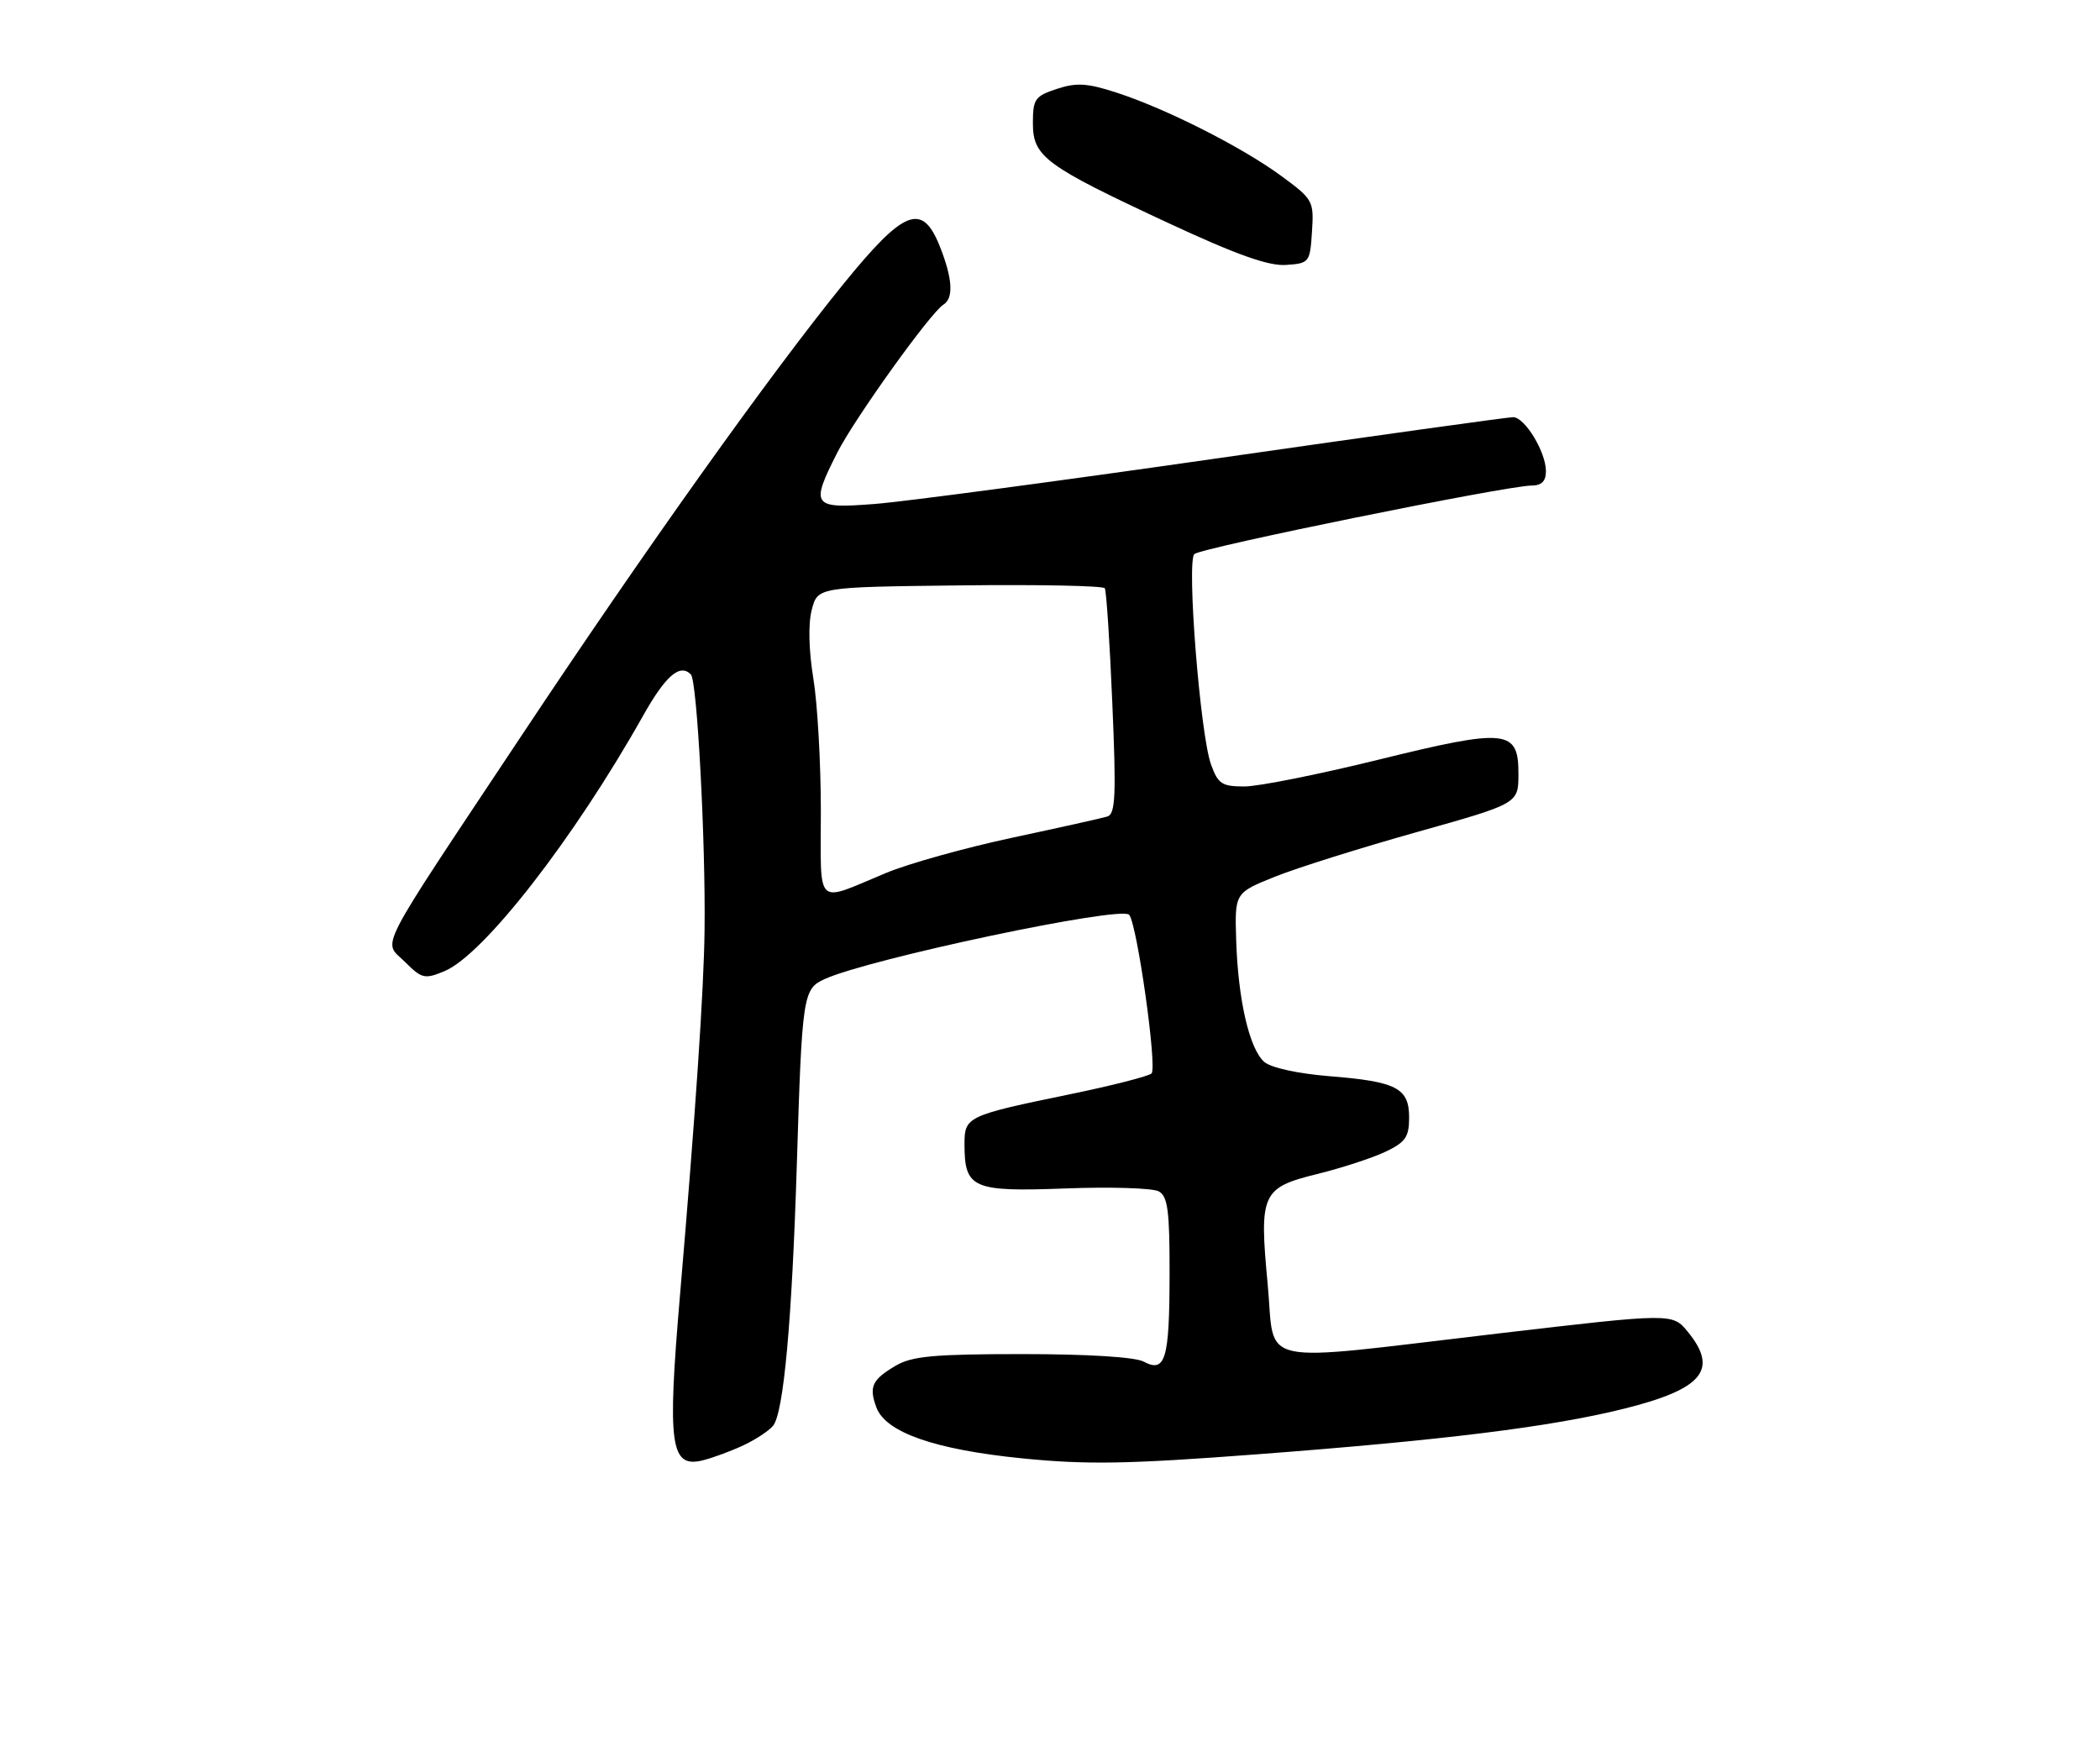 <?xml version="1.0" encoding="UTF-8" standalone="no"?>
<!DOCTYPE svg PUBLIC "-//W3C//DTD SVG 1.1//EN" "http://www.w3.org/Graphics/SVG/1.1/DTD/svg11.dtd" >
<svg xmlns="http://www.w3.org/2000/svg" xmlns:xlink="http://www.w3.org/1999/xlink" version="1.1" viewBox="0 0 307 256">
 <g >
 <path fill="currentColor"
d=" M 108.70 211.33 C 110.47 210.50 112.40 209.22 113.01 208.49 C 114.56 206.62 115.78 193.18 116.49 170.23 C 117.25 145.52 117.39 144.60 120.54 143.17 C 127.07 140.19 163.89 132.41 165.07 133.76 C 166.23 135.09 169.21 156.19 168.34 156.97 C 167.88 157.38 162.55 158.74 156.50 159.99 C 141.35 163.11 141.00 163.28 141.00 167.28 C 141.00 173.78 142.15 174.29 155.73 173.78 C 162.38 173.53 168.54 173.72 169.41 174.21 C 170.72 174.94 171.00 177.09 170.98 186.30 C 170.97 198.79 170.37 200.80 167.19 199.10 C 165.94 198.43 158.98 198.00 149.47 198.00 C 136.54 198.00 133.31 198.30 130.94 199.70 C 127.48 201.74 127.00 202.78 128.12 205.80 C 129.48 209.46 136.67 211.97 149.46 213.25 C 158.90 214.19 164.85 214.09 183.69 212.66 C 211.07 210.59 226.78 208.64 237.41 205.99 C 248.93 203.12 251.27 200.29 246.75 194.75 C 244.50 192.00 244.50 192.00 219.00 194.99 C 182.83 199.23 186.48 200.01 185.32 187.75 C 184.07 174.49 184.44 173.67 192.64 171.65 C 196.17 170.78 200.62 169.32 202.53 168.42 C 205.47 167.02 206.00 166.26 206.00 163.42 C 206.00 159.09 204.19 158.15 194.30 157.36 C 189.75 156.99 185.80 156.13 184.83 155.28 C 182.66 153.40 181.00 146.26 180.72 137.53 C 180.50 130.56 180.50 130.56 186.40 128.19 C 189.64 126.89 198.97 123.96 207.13 121.67 C 221.97 117.50 221.97 117.50 221.98 113.23 C 222.01 106.63 220.32 106.46 201.50 111.09 C 192.78 113.24 183.97 115.00 181.92 115.00 C 178.62 115.00 178.06 114.63 177.03 111.75 C 175.45 107.34 173.46 82.13 174.60 81.02 C 175.55 80.10 220.33 71.00 223.91 71.00 C 225.37 71.00 226.00 70.36 226.00 68.90 C 226.00 66.09 222.91 61.00 221.20 61.00 C 220.45 61.00 200.92 63.72 177.81 67.04 C 154.69 70.36 132.23 73.35 127.89 73.69 C 118.71 74.40 118.44 74.02 122.41 66.17 C 124.94 61.19 136.03 45.72 137.91 44.55 C 139.45 43.61 139.26 40.70 137.37 35.97 C 134.81 29.57 132.17 30.61 123.32 41.50 C 112.61 54.69 94.40 80.23 76.28 107.51 C 54.51 140.28 55.98 137.43 59.21 140.66 C 61.66 143.11 62.08 143.21 64.97 142.01 C 70.69 139.64 83.91 122.63 94.01 104.66 C 97.31 98.79 99.40 96.99 101.00 98.62 C 101.91 99.53 103.16 122.92 103.00 136.00 C 102.90 144.71 101.69 162.66 99.40 189.50 C 97.53 211.40 98.00 214.72 102.77 213.53 C 104.27 213.15 106.94 212.16 108.70 211.33 Z  M 191.80 33.87 C 192.09 29.38 191.96 29.14 187.30 25.72 C 181.55 21.50 170.49 15.90 163.25 13.55 C 158.96 12.15 157.37 12.05 154.50 13.00 C 151.30 14.05 151.00 14.49 151.00 18.01 C 151.00 22.92 152.75 24.21 170.86 32.64 C 180.77 37.25 185.46 38.92 188.00 38.74 C 191.41 38.51 191.51 38.38 191.80 33.87 Z  M 120.00 118.56 C 120.00 111.59 119.51 102.87 118.90 99.19 C 118.23 95.10 118.14 91.21 118.67 89.17 C 119.54 85.84 119.54 85.84 140.32 85.60 C 151.75 85.46 161.28 85.65 161.51 86.02 C 161.74 86.39 162.24 93.95 162.61 102.82 C 163.19 116.21 163.07 119.02 161.90 119.39 C 161.13 119.63 154.88 121.02 148.00 122.49 C 141.12 123.96 132.80 126.28 129.50 127.66 C 119.03 132.01 120.00 132.94 120.00 118.56 Z "/>
</g>
</svg>
